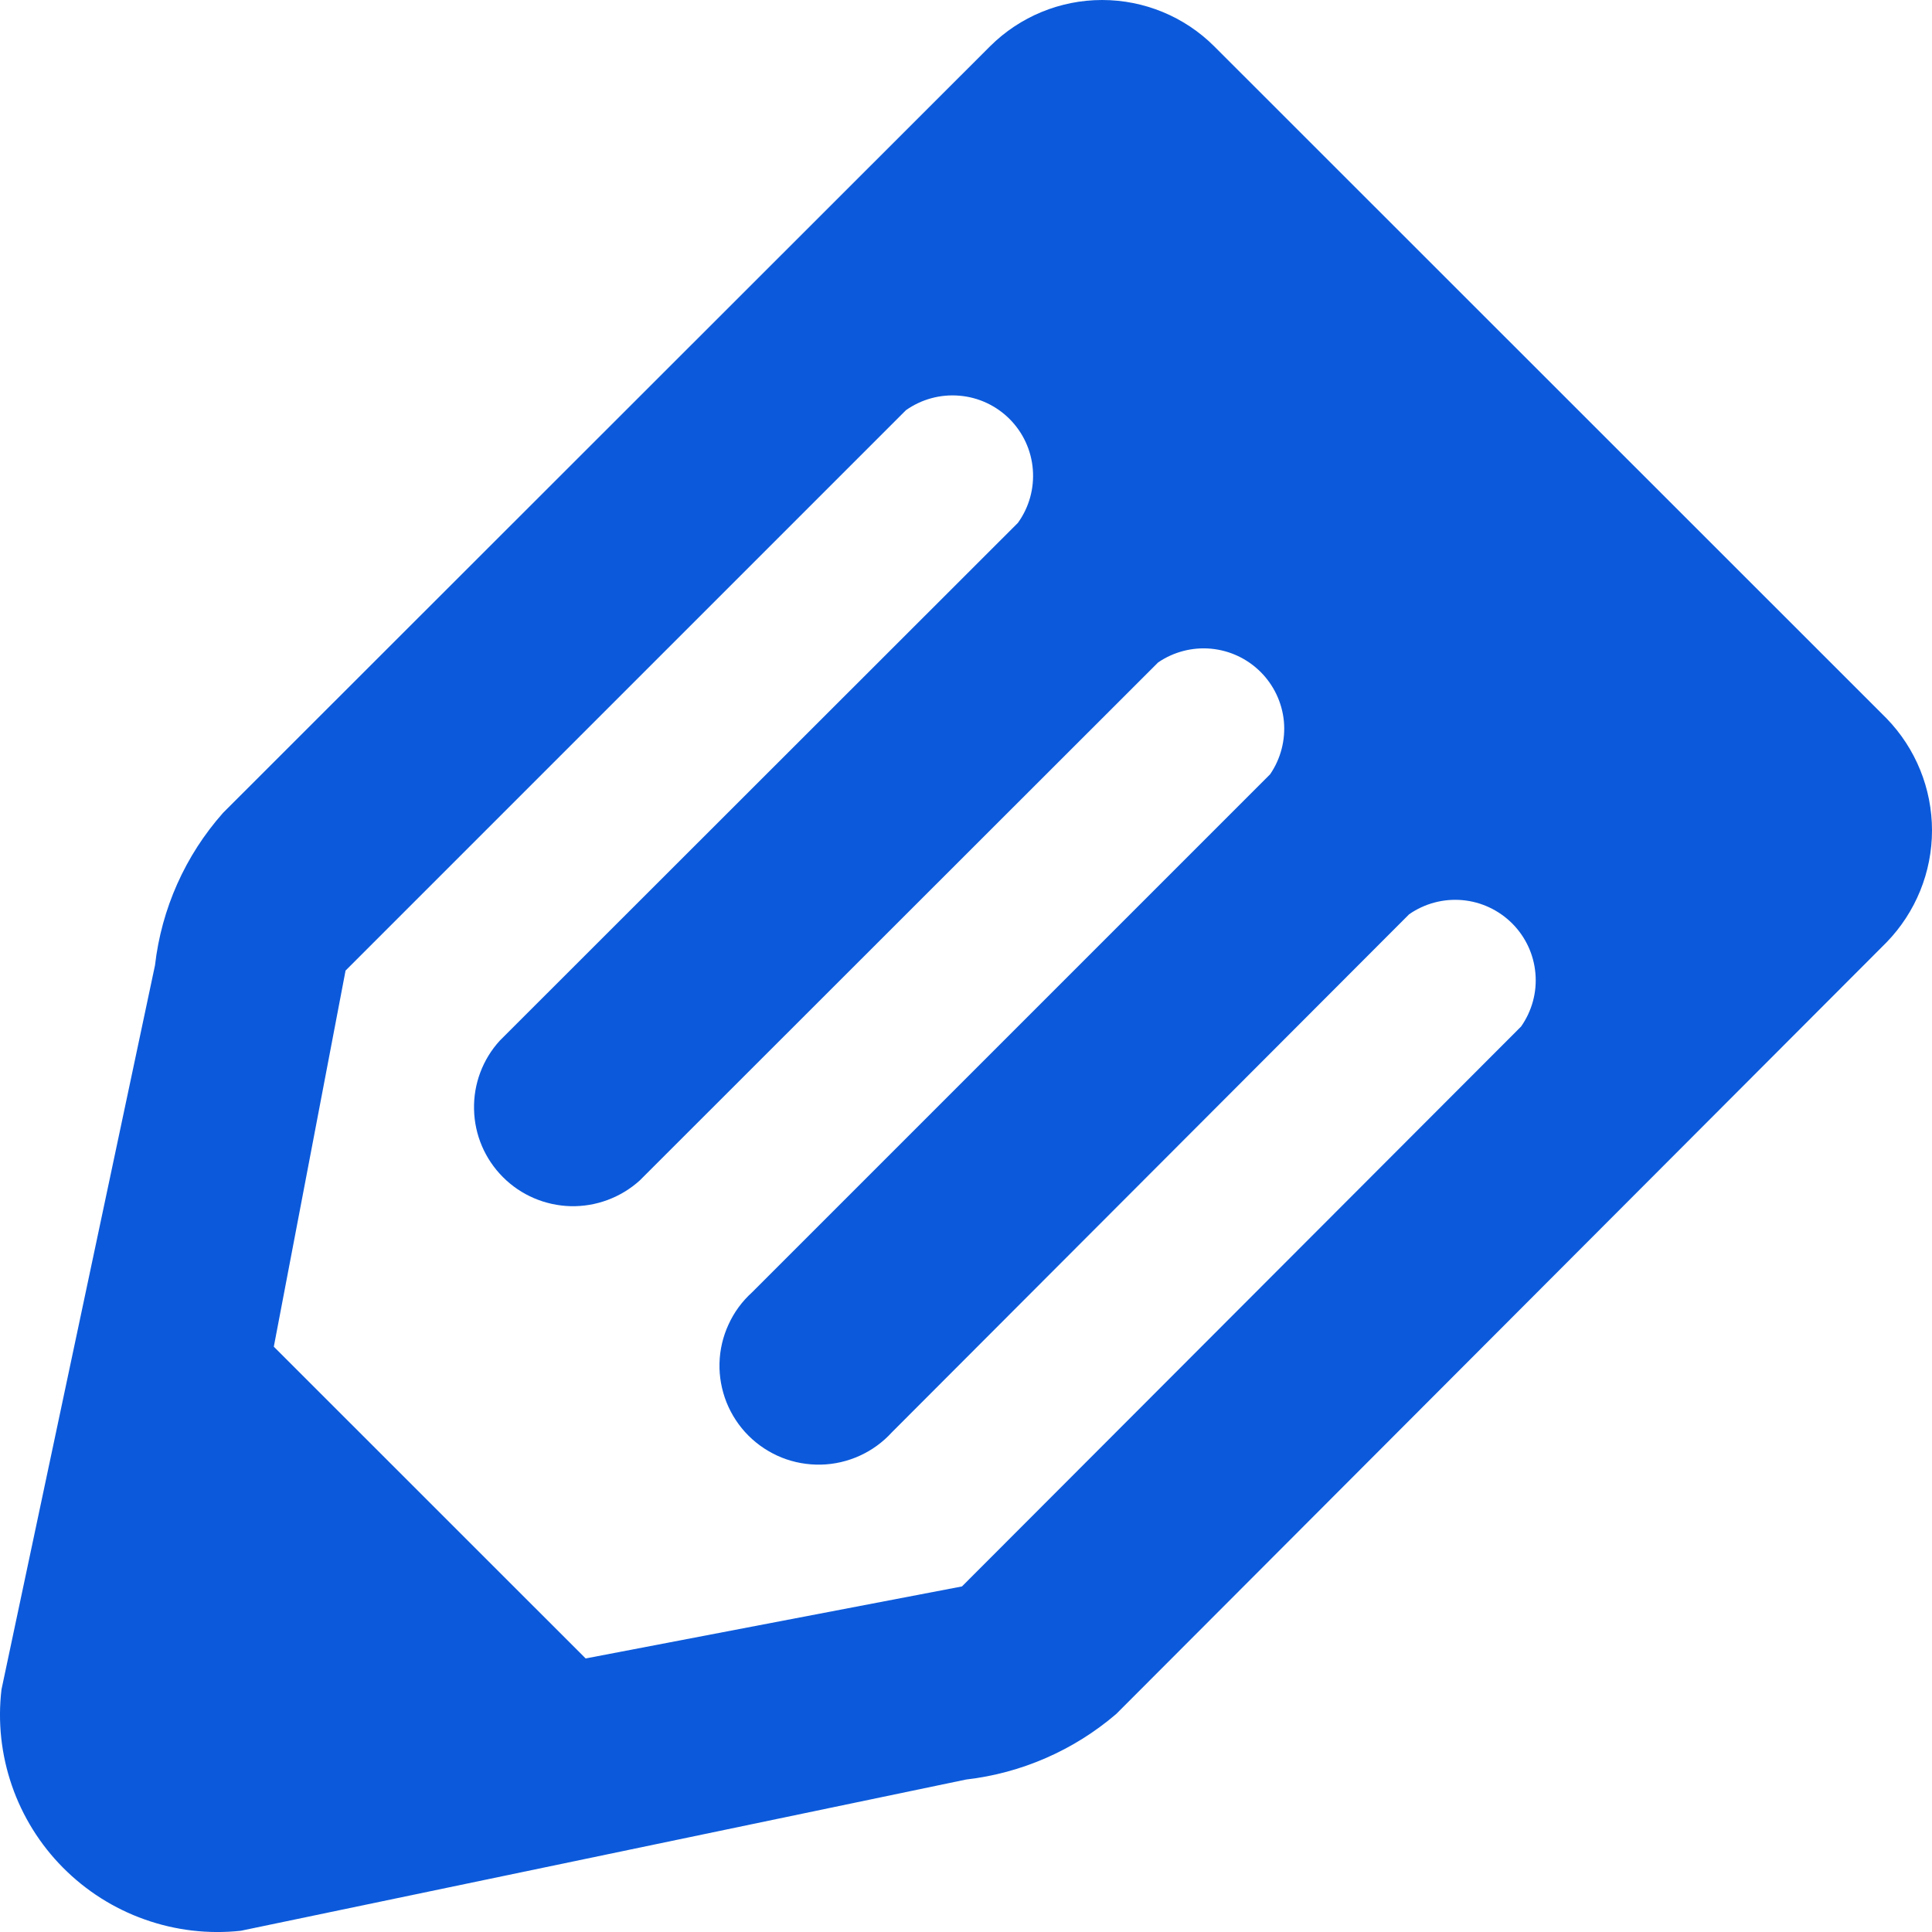 <svg width="22" height="22" viewBox="0 0 22 22" fill="none" xmlns="http://www.w3.org/2000/svg">
<path fill-rule="evenodd" clip-rule="evenodd" d="M2.54 9.256C2.109 9.742 1.839 10.348 1.765 10.992L0.017 19.238C-0.027 19.607 0.014 19.98 0.135 20.332C0.256 20.683 0.455 21.003 0.717 21.267C0.979 21.531 1.297 21.733 1.647 21.857C1.998 21.982 2.372 22.026 2.742 21.986L11 20.264C11.632 20.191 12.228 19.931 12.711 19.517L21.482 10.731C21.814 10.389 22 9.932 22 9.456C22 8.979 21.814 8.522 21.482 8.18L13.825 0.526C13.487 0.189 13.028 0 12.55 0C12.072 0 11.614 0.189 11.275 0.526L2.54 9.256ZM10.954 18.065L6.669 18.885L3.118 15.335L3.935 11.052L10.316 4.671C10.493 4.546 10.709 4.487 10.926 4.506C11.142 4.524 11.345 4.619 11.498 4.773C11.651 4.927 11.744 5.13 11.761 5.346C11.778 5.563 11.718 5.778 11.591 5.954L5.692 11.849C5.496 12.063 5.391 12.344 5.398 12.633C5.404 12.923 5.522 13.199 5.727 13.404C5.931 13.609 6.207 13.727 6.497 13.735C6.787 13.742 7.069 13.637 7.284 13.443L13.188 7.543C13.364 7.423 13.578 7.367 13.791 7.387C14.004 7.407 14.203 7.5 14.355 7.652C14.506 7.803 14.6 8.002 14.62 8.215C14.639 8.427 14.584 8.64 14.463 8.817L8.564 14.716C8.45 14.819 8.359 14.943 8.296 15.082C8.232 15.22 8.197 15.37 8.193 15.523C8.189 15.675 8.217 15.827 8.273 15.969C8.33 16.11 8.414 16.239 8.522 16.347C8.63 16.455 8.759 16.54 8.9 16.597C9.042 16.654 9.194 16.681 9.347 16.678C9.499 16.675 9.65 16.64 9.789 16.577C9.928 16.514 10.053 16.423 10.155 16.311L16.046 10.411C16.223 10.288 16.437 10.231 16.652 10.25C16.867 10.269 17.068 10.364 17.22 10.516C17.372 10.668 17.466 10.87 17.484 11.084C17.503 11.298 17.445 11.512 17.321 11.689L10.954 18.065Z" fill="#0C5ADB"/>
</svg>

